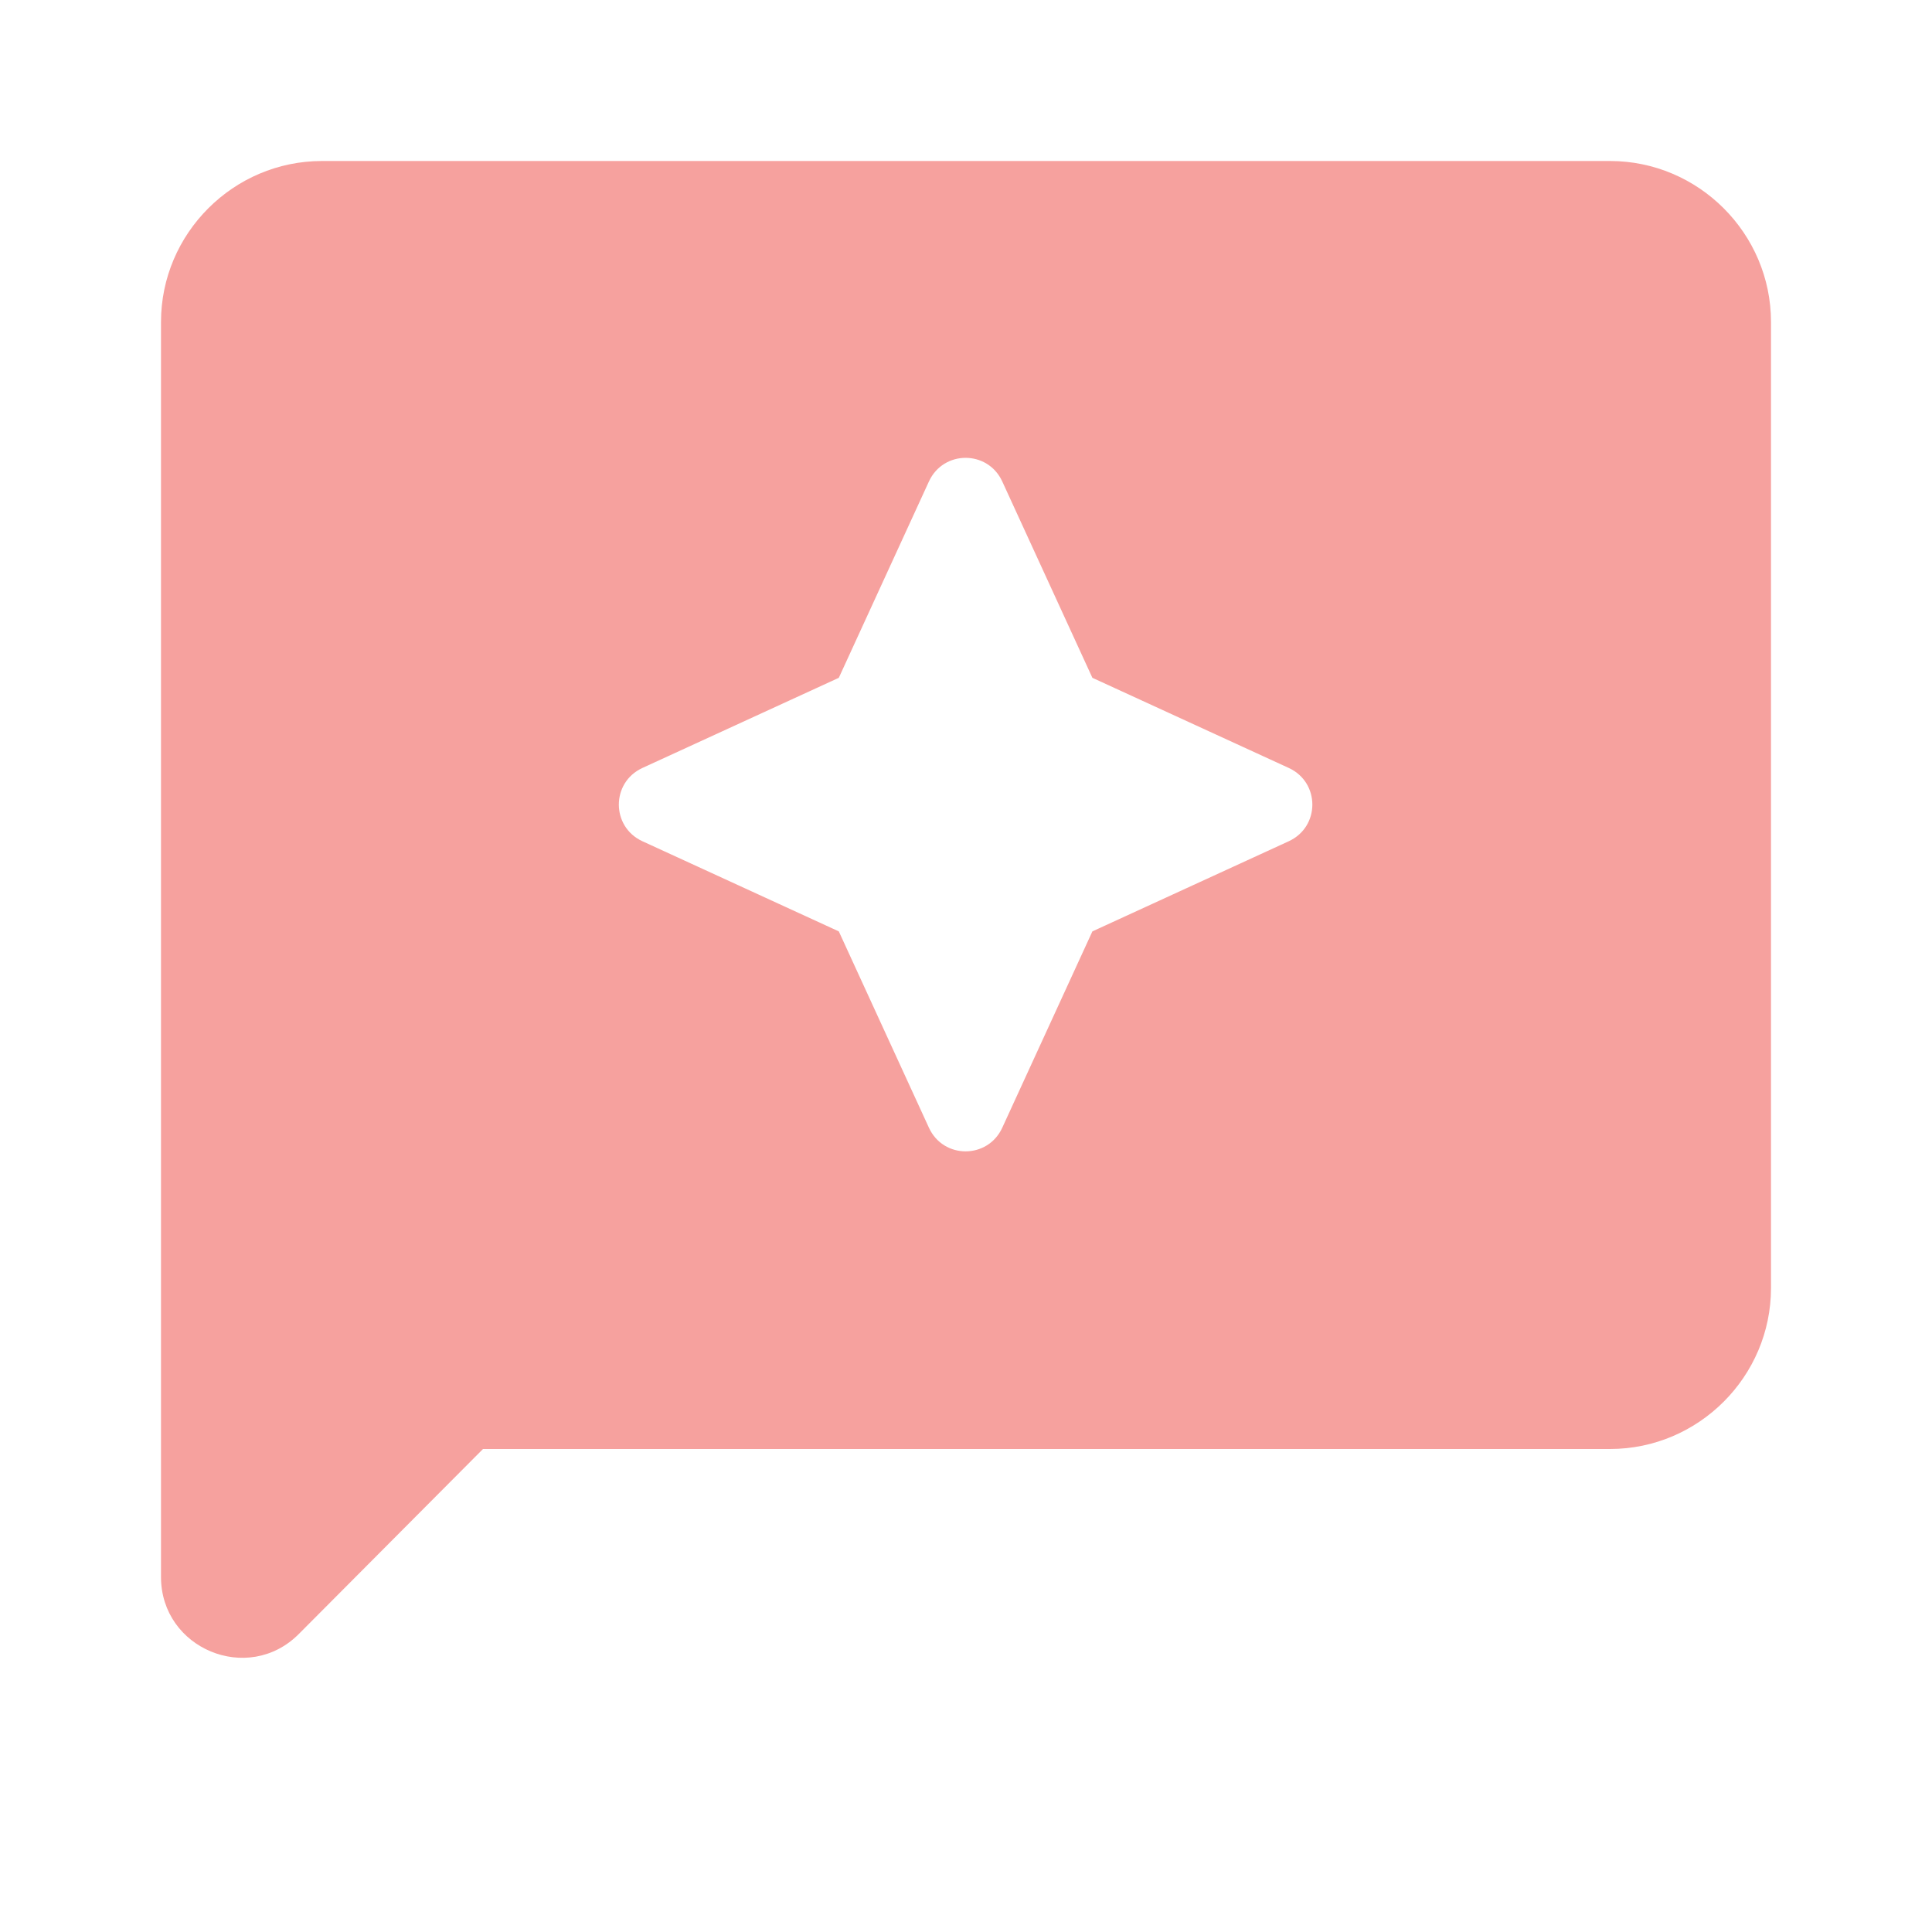 <svg width="24" height="24" viewBox="0 0 24 24" fill="none" xmlns="http://www.w3.org/2000/svg">
<path d="M20 2H4C2.9 2 2 2.9 2 4V19.59C2 20.48 3.08 20.93 3.71 20.3L6 18H20C21.1 18 22 17.1 22 16V4C22 2.9 21.1 2 20 2ZM13.57 11.57L12.45 14.01C12.27 14.4 11.72 14.4 11.54 14.01L10.42 11.57L7.98 10.45C7.59 10.27 7.59 9.72 7.98 9.54L10.42 8.42L11.54 5.98C11.72 5.59 12.27 5.59 12.45 5.98L13.57 8.42L16.01 9.54C16.4 9.72 16.4 10.27 16.01 10.45L13.57 11.57Z" fill="#F6A19E"/>
</svg>
